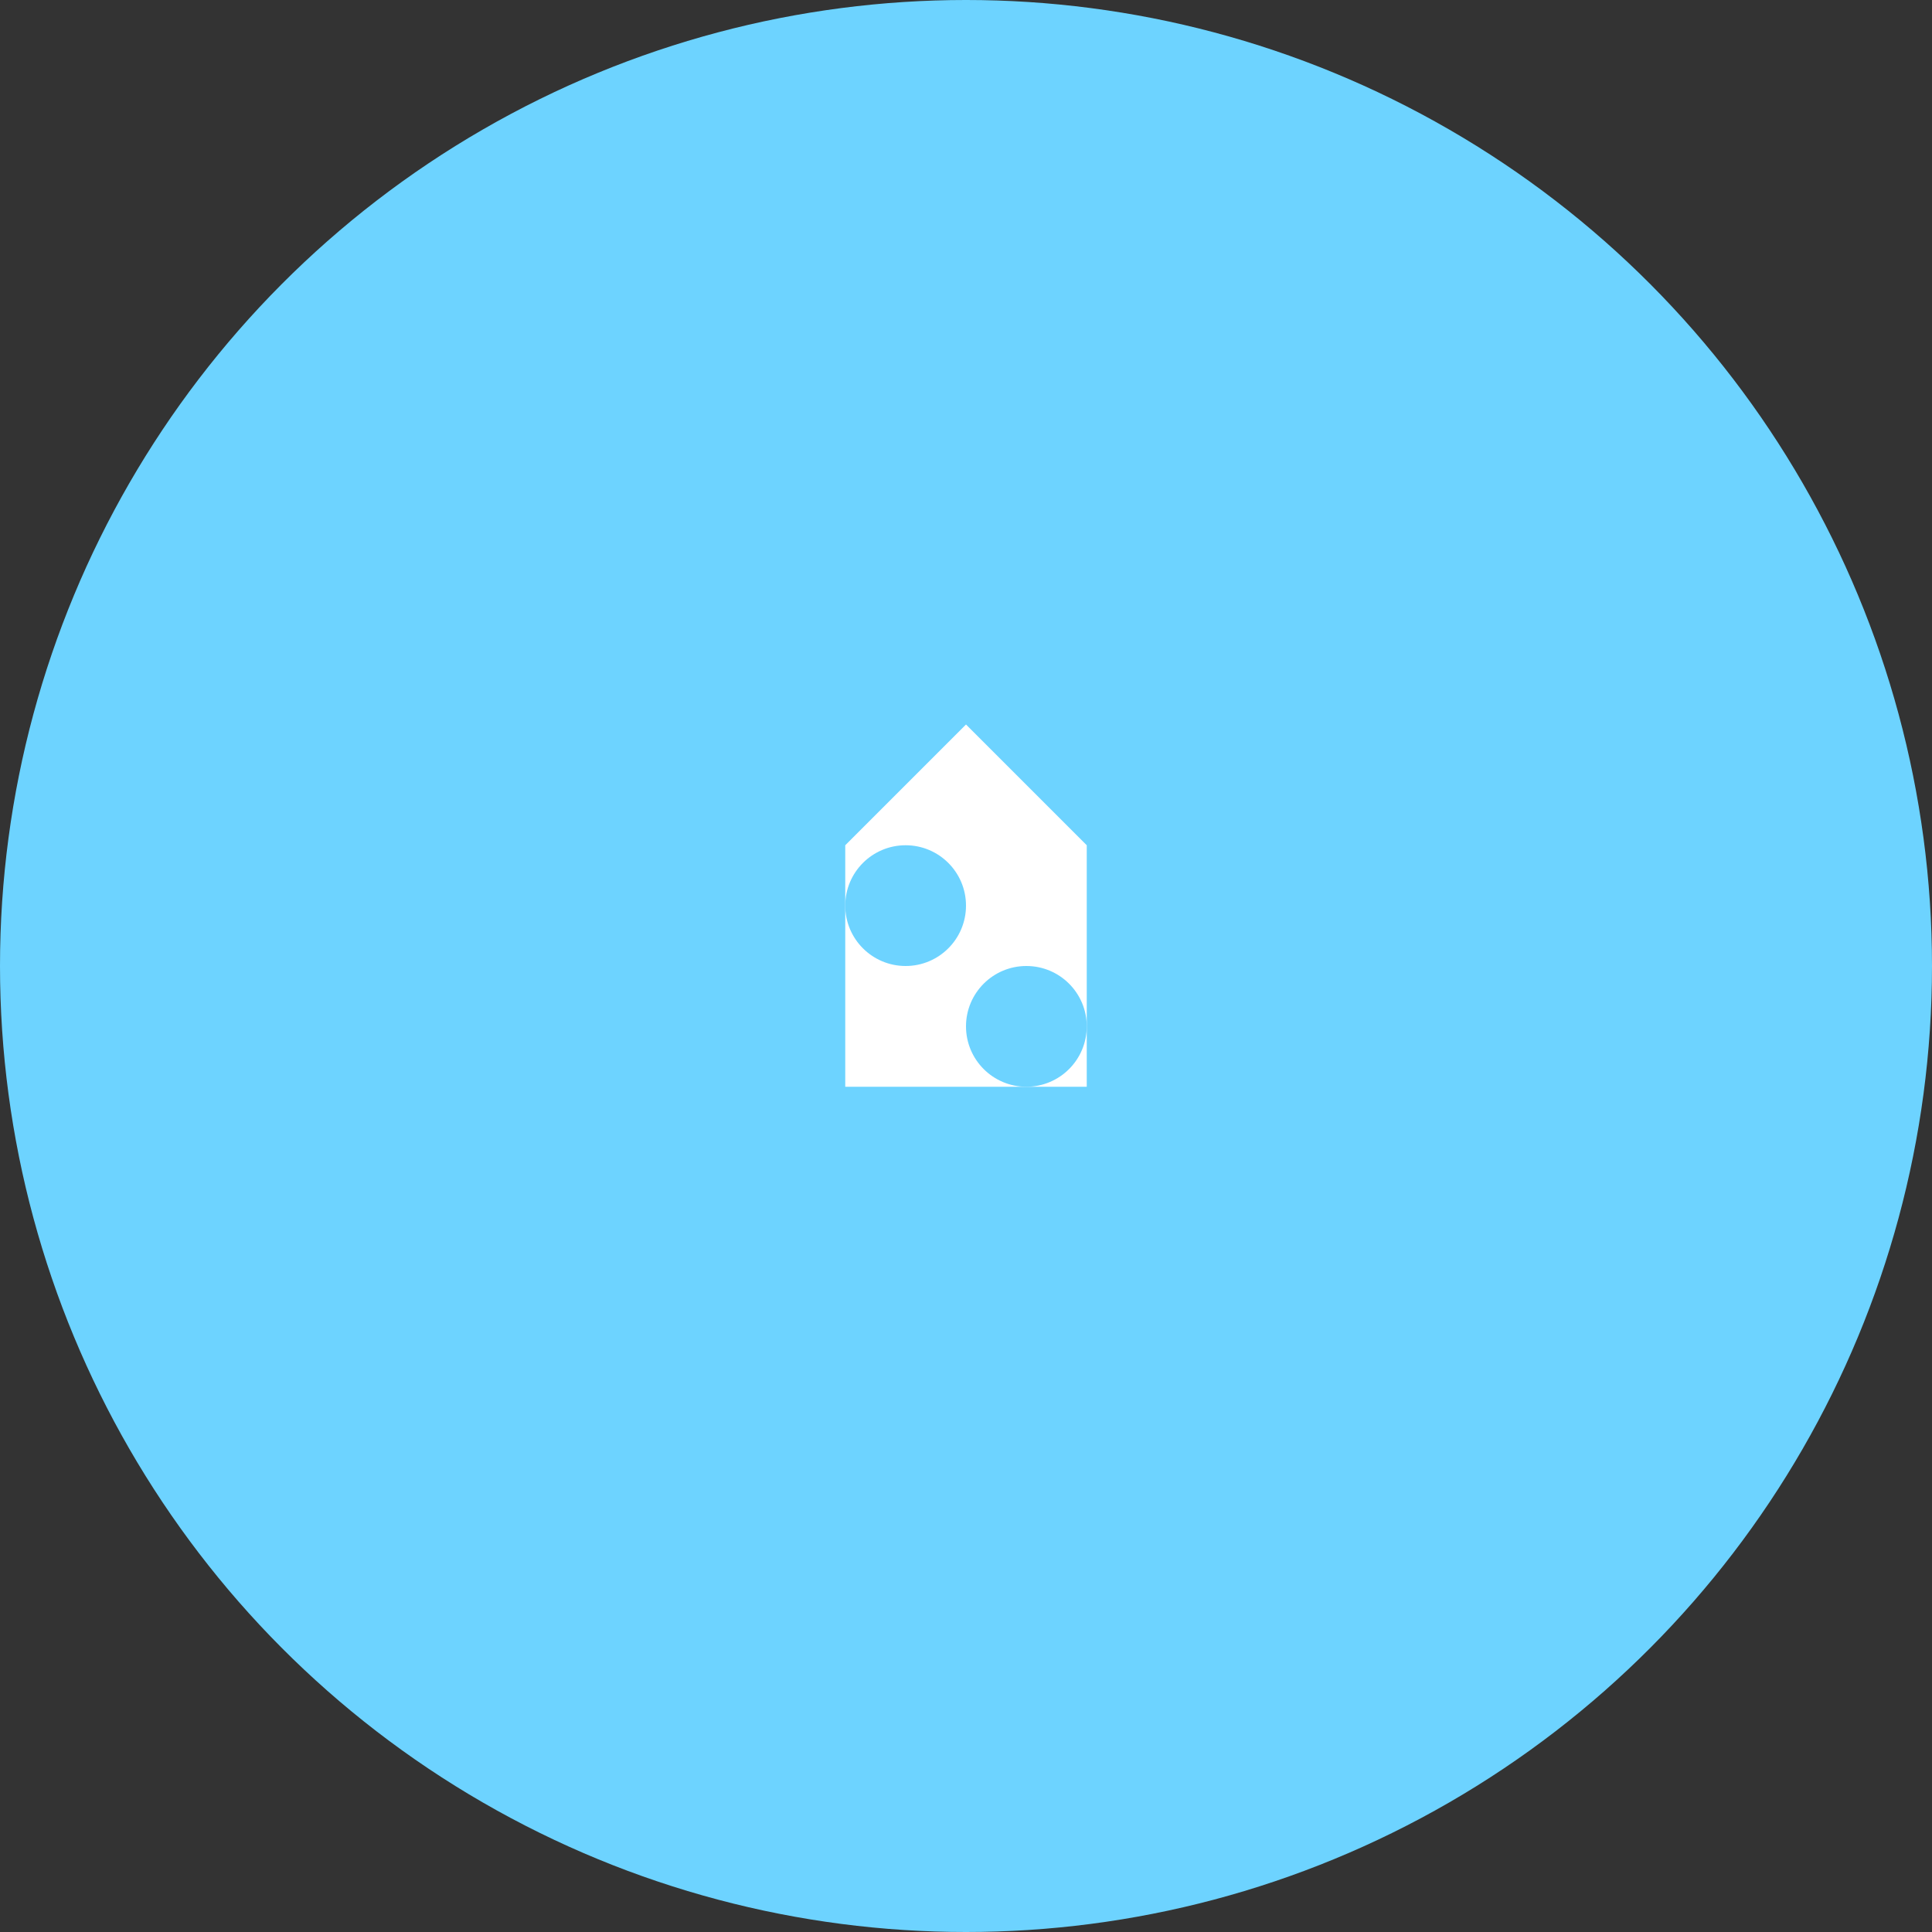 <svg width="64" height="64" viewBox="0 0 64 64" xmlns="http://www.w3.org/2000/svg">
  <rect x="0" y="0" width="64" height="64" fill="#333333" stroke="none"/>
  <!-- Background -->
  <circle cx="32" cy="32" r="32" fill="#6dd3ff" />
  
  <!-- Puzzle House -->
  <path d="M28 28 L32 24 L36 28 V36 H28 V28 Z" fill="white" />
  <circle cx="30" cy="30" r="2" fill="#6dd3ff" />
  <circle cx="34" cy="34" r="2" fill="#6dd3ff" />
</svg>
